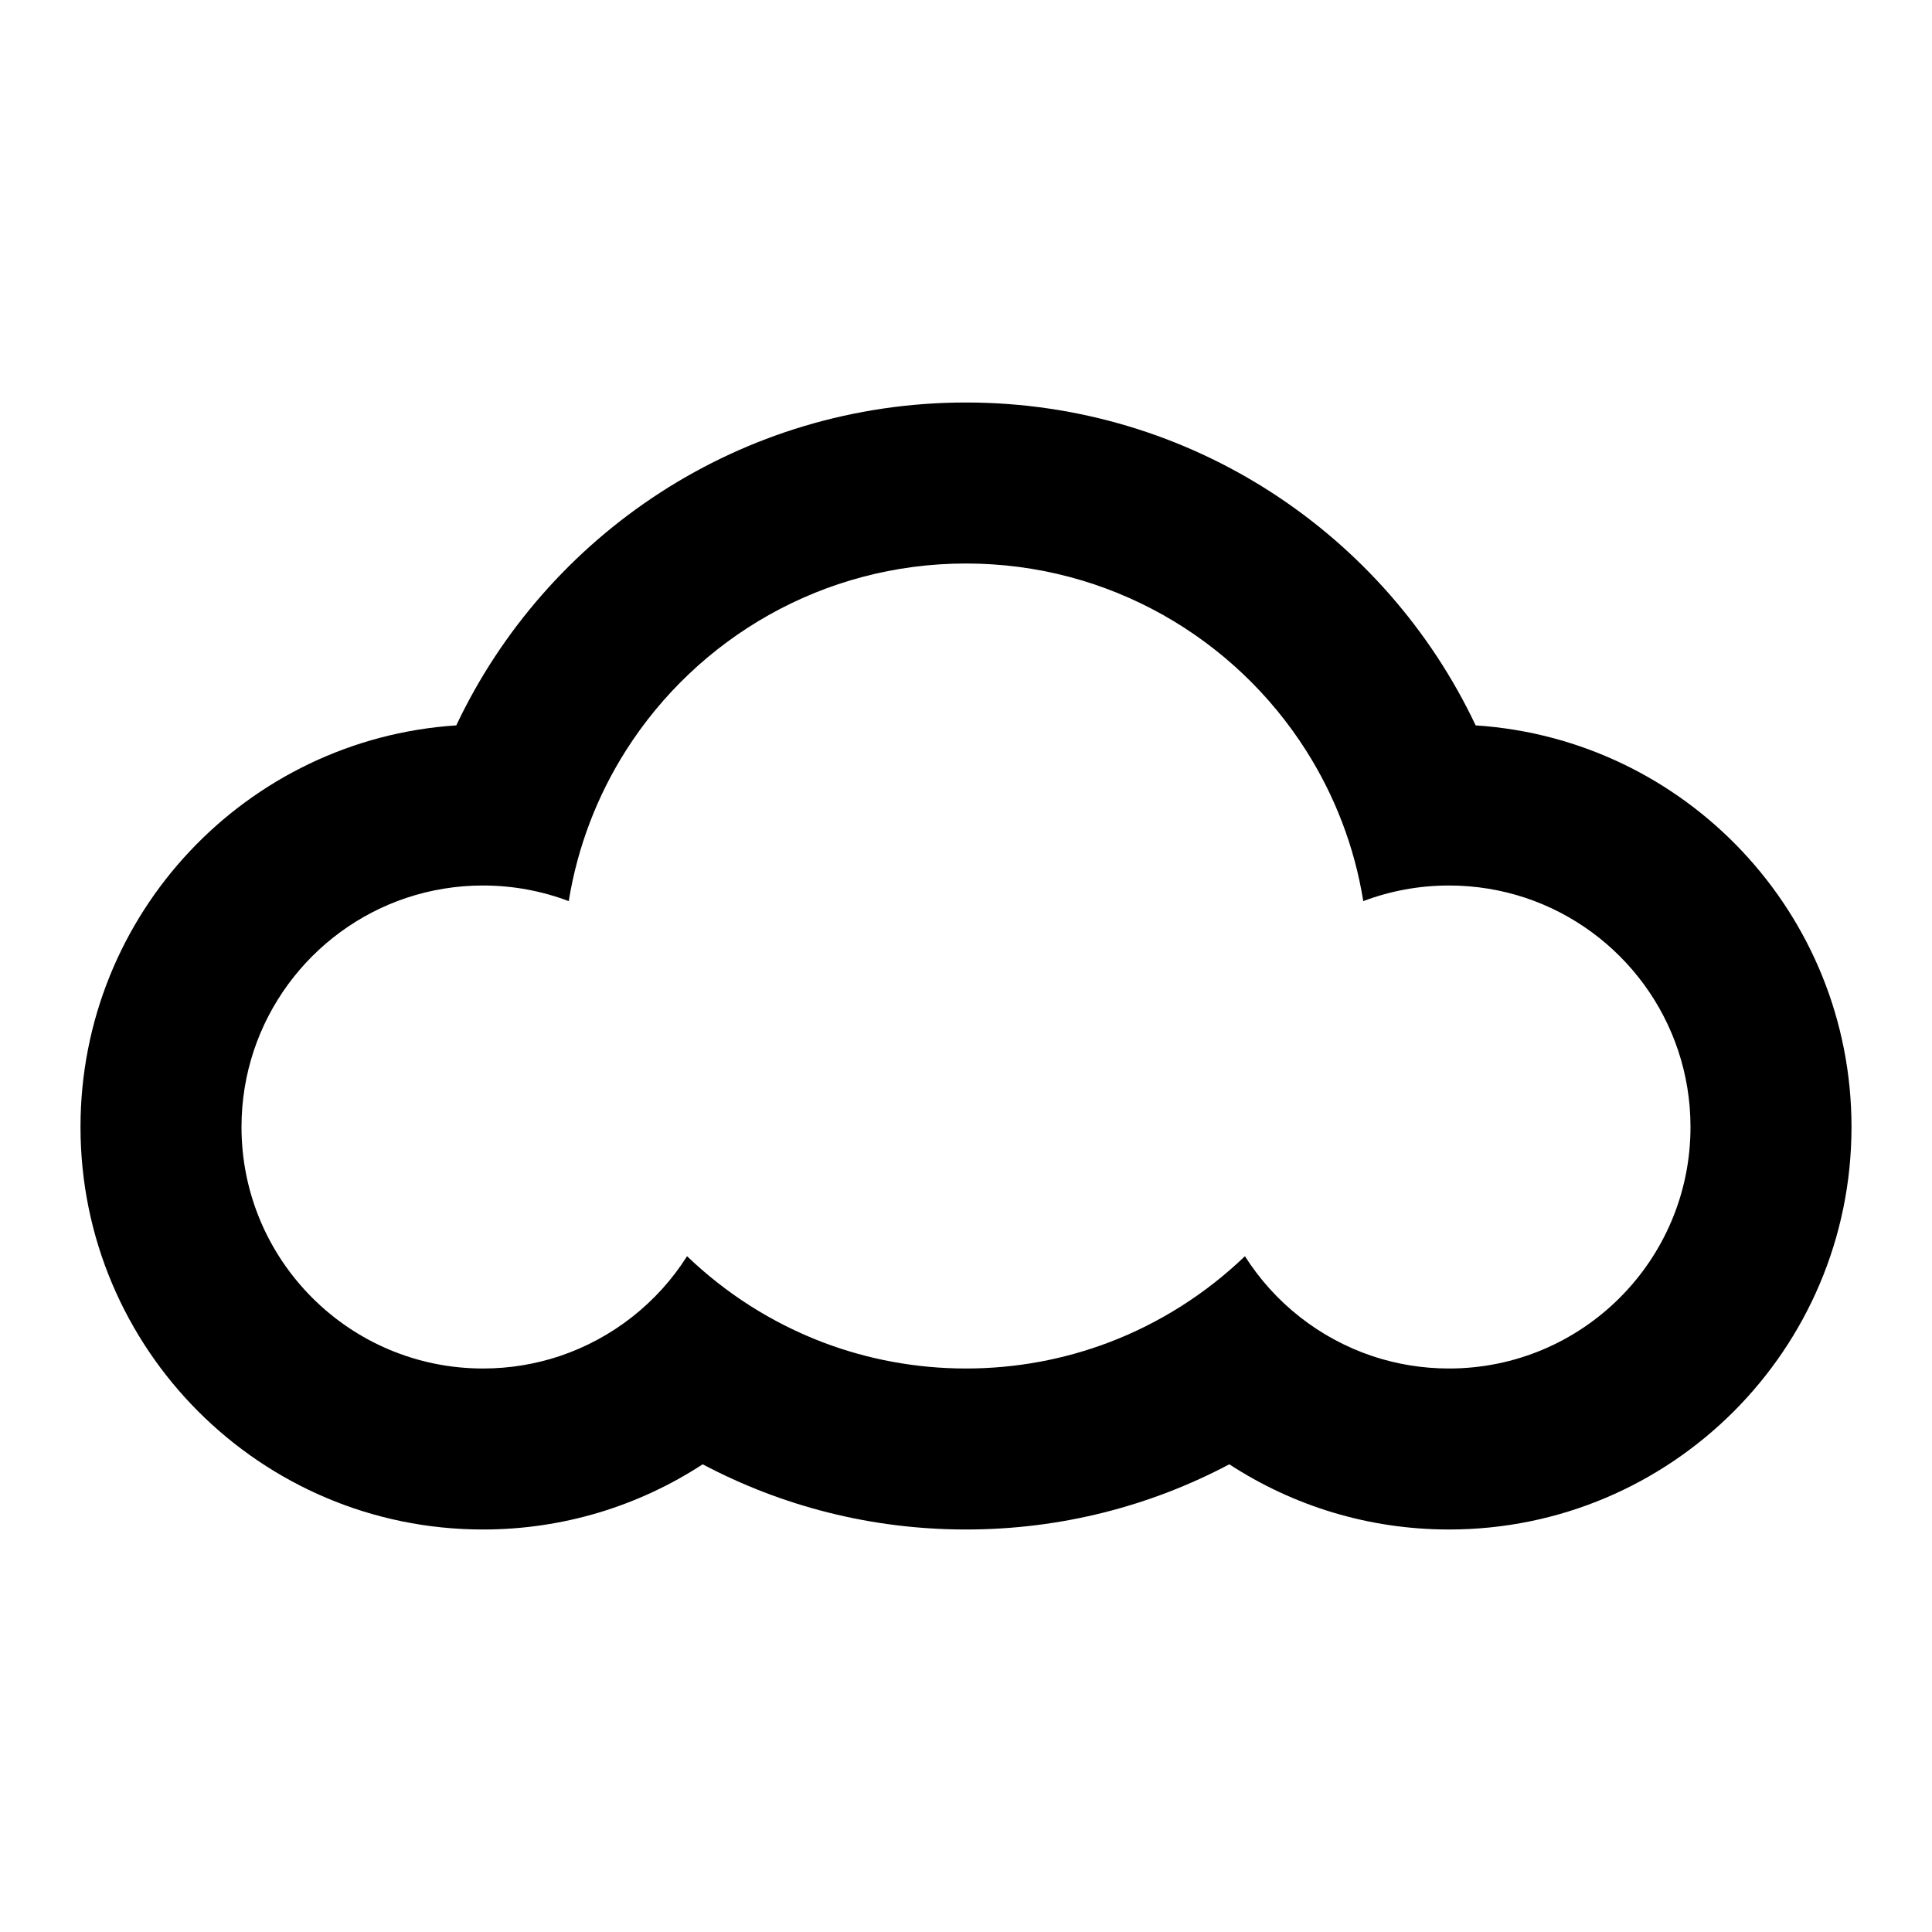 <svg width="24" height="24" viewBox="0 0 24 24" fill="none" xmlns="http://www.w3.org/2000/svg">
<path fill-rule="evenodd" clip-rule="evenodd" d="M12 19C10.818 19 9.705 18.707 8.729 18.19C7.944 18.702 7.007 19 6 19C3.239 19 1 16.761 1 14C1 11.35 3.062 9.181 5.668 9.011C6.79 6.64 9.203 5 12 5C14.797 5 17.21 6.64 18.331 9.011C20.938 9.181 23 11.35 23 14C23 16.761 20.761 19 18 19C16.993 19 16.056 18.702 15.271 18.19C14.295 18.707 13.182 19 12 19ZM17.051 16.847C16.39 16.626 15.831 16.183 15.465 15.605C14.984 16.067 14.411 16.434 13.775 16.676C13.224 16.885 12.625 17 12 17C11.375 17 10.776 16.885 10.225 16.676C9.589 16.434 9.016 16.067 8.535 15.605C8.169 16.183 7.61 16.626 6.949 16.847C6.651 16.946 6.332 17 6 17C4.343 17 3 15.657 3 14C3 12.675 3.859 11.55 5.051 11.153C5.349 11.054 5.668 11 6 11C6.375 11 6.734 11.069 7.065 11.194C7.175 10.515 7.421 9.882 7.775 9.324C8.662 7.927 10.223 7 12 7C13.777 7 15.338 7.927 16.225 9.324C16.579 9.882 16.826 10.515 16.935 11.194C17.266 11.069 17.625 11 18 11C18.332 11 18.651 11.054 18.949 11.153C20.141 11.55 21 12.675 21 14C21 15.657 19.657 17 18 17C17.668 17 17.349 16.946 17.051 16.847Z" fill="black"/>
</svg>
